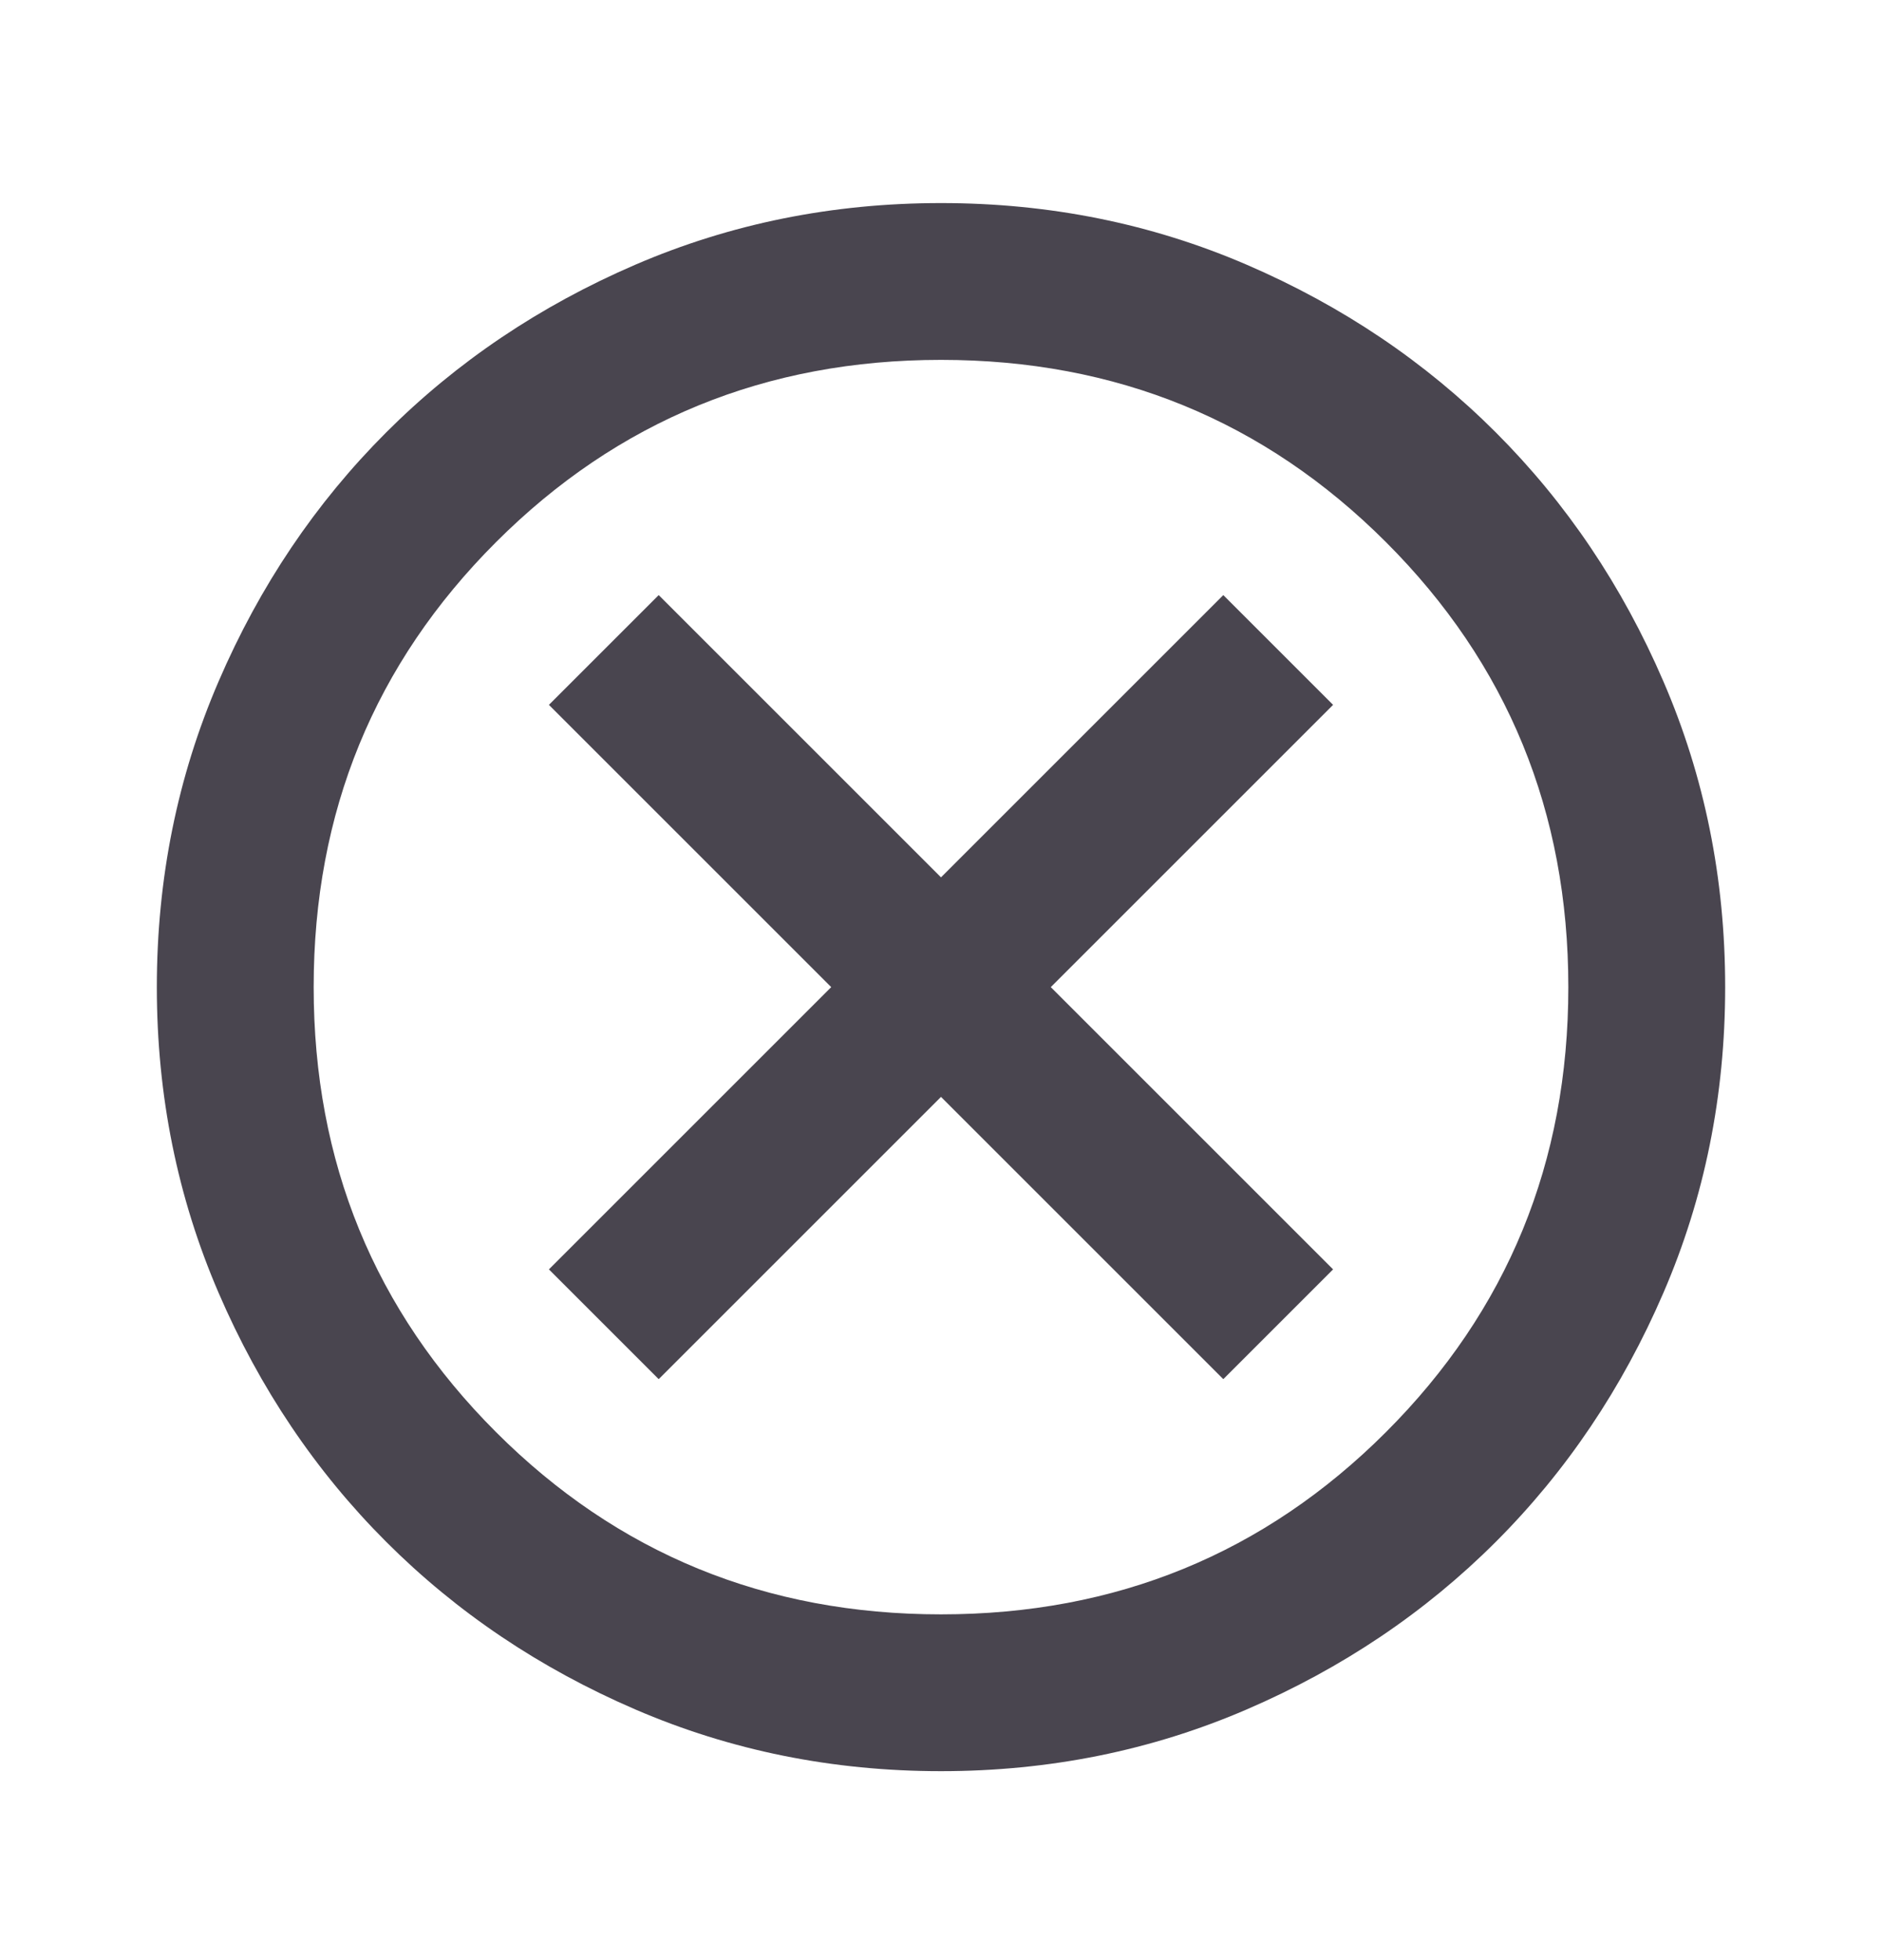 <svg width="24" height="25" viewBox="0 0 24 25" fill="none" xmlns="http://www.w3.org/2000/svg">
<path d="M8.4 17.59L12 13.99L15.6 17.59L17 16.19L13.4 12.59L17 8.99L15.6 7.59L12 11.19L8.4 7.59L7 8.99L10.6 12.59L7 16.19L8.4 17.59ZM12 22.59C10.617 22.59 9.317 22.327 8.1 21.802C6.883 21.277 5.825 20.565 4.925 19.665C4.025 18.765 3.312 17.706 2.788 16.49C2.263 15.273 2 13.973 2 12.59C2 11.207 2.263 9.907 2.788 8.69C3.312 7.473 4.025 6.415 4.925 5.515C5.825 4.615 6.883 3.902 8.1 3.377C9.317 2.852 10.617 2.59 12 2.59C13.383 2.59 14.683 2.852 15.9 3.377C17.117 3.902 18.175 4.615 19.075 5.515C19.975 6.415 20.688 7.473 21.212 8.69C21.738 9.907 22 11.207 22 12.59C22 13.973 21.738 15.273 21.212 16.49C20.688 17.706 19.975 18.765 19.075 19.665C18.175 20.565 17.117 21.277 15.9 21.802C14.683 22.327 13.383 22.59 12 22.59ZM12 20.59C14.233 20.59 16.125 19.815 17.675 18.265C19.225 16.715 20 14.823 20 12.59C20 10.357 19.225 8.465 17.675 6.915C16.125 5.365 14.233 4.59 12 4.59C9.767 4.59 7.875 5.365 6.325 6.915C4.775 8.465 4 10.357 4 12.59C4 14.823 4.775 16.715 6.325 18.265C7.875 19.815 9.767 20.59 12 20.59Z" fill="#49454F"/>
</svg>
